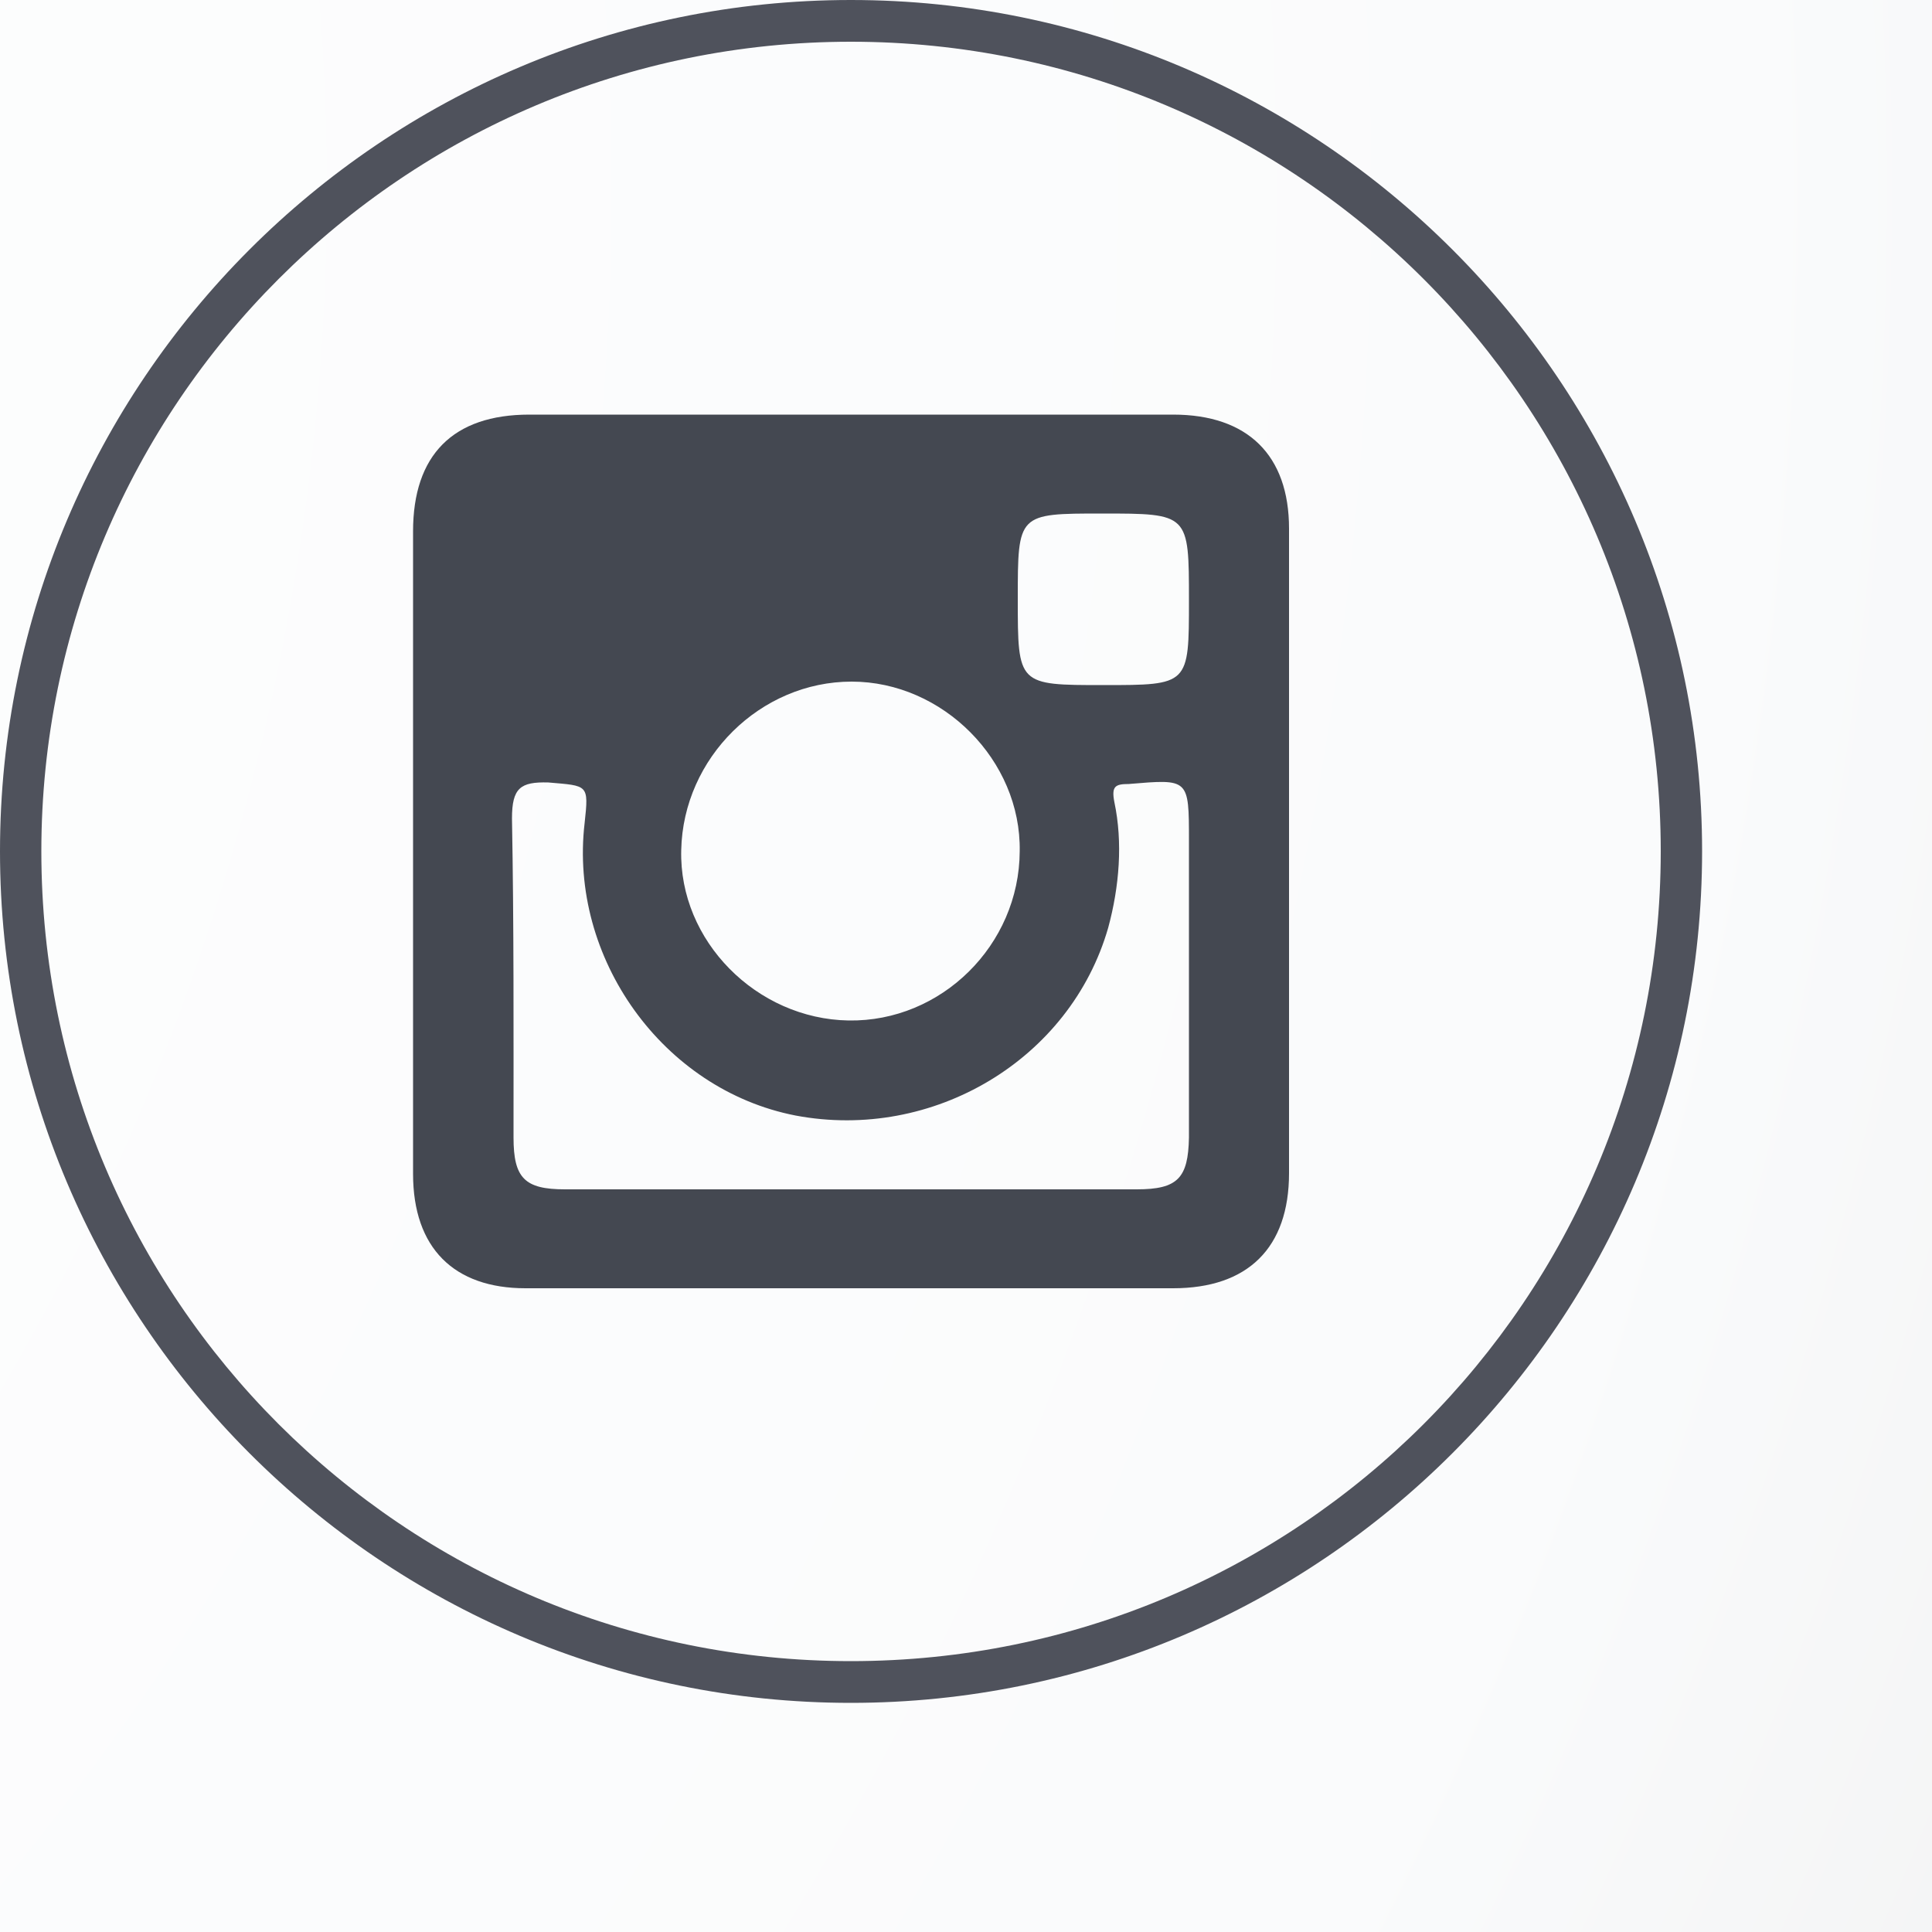 <?xml version="1.0" encoding="UTF-8" standalone="no"?><!DOCTYPE svg PUBLIC "-//W3C//DTD SVG 1.1//EN" "http://www.w3.org/Graphics/SVG/1.1/DTD/svg11.dtd"><svg width="100%" height="100%" viewBox="0 0 5 5" version="1.1" xmlns="http://www.w3.org/2000/svg" xmlns:xlink="http://www.w3.org/1999/xlink" xml:space="preserve" xmlns:serif="http://www.serif.com/" style="fill-rule:evenodd;clip-rule:evenodd;stroke-linejoin:round;stroke-miterlimit:2;"><rect x="0" y="0" width="5" height="5" fill="#333333" stroke="none"/><g><rect x="-17.78" y="-12.005" width="25" height="25" style="fill:url(#_Radial1);fill-rule:nonzero;"/><path d="M-0.769,7.688c-0,1.156 -0.938,2.095 -2.094,2.095c-1.159,-0 -2.096,-0.939 -2.096,-2.095c-0,-1.159 0.937,-2.097 2.096,-2.097c1.156,0 2.094,0.938 2.094,2.097Z" style="fill:#494d56;fill-rule:nonzero;"/><path d="M4.298,7.675c-0,1.157 -0.938,2.096 -2.096,2.096c-1.156,-0 -2.095,-0.939 -2.095,-2.096c-0,-1.157 0.939,-2.097 2.095,-2.097c1.158,0 2.096,0.94 2.096,2.097Z" style="fill:#494d56;fill-rule:nonzero;"/><path d="M-2.863,0.013c-1.215,-0 -2.204,0.988 -2.204,2.203c-0,1.215 0.989,2.203 2.204,2.203c1.213,-0 2.202,-0.988 2.202,-2.203c-0,-1.215 -0.989,-2.203 -2.202,-2.203Zm-0,0.107c1.156,-0 2.094,0.938 2.094,2.096c-0,1.156 -0.938,2.096 -2.094,2.096c-1.159,0 -2.096,-0.94 -2.096,-2.096c-0,-1.158 0.937,-2.096 2.096,-2.096Z" style="fill:#4f525c;fill-rule:nonzero;"/><path d="M2.202,0c-1.215,0 -2.202,0.989 -2.202,2.203c0,1.215 0.987,2.204 2.202,2.204c1.215,-0 2.203,-0.989 2.203,-2.204c-0,-1.214 -0.988,-2.203 -2.203,-2.203Zm-0,0.108c1.158,-0 2.096,0.939 2.096,2.095c-0,1.159 -0.938,2.096 -2.096,2.096c-1.156,-0 -2.095,-0.937 -2.095,-2.096c-0,-1.156 0.939,-2.095 2.095,-2.095Z" style="fill:#4f525c;fill-rule:nonzero;"/><path d="M3.077,2.944c-0.002,0.105 -0.029,0.134 -0.135,0.134l-1.48,0c-0.104,0 -0.133,-0.029 -0.133,-0.134c-0,-0.274 0.001,-0.551 -0.004,-0.826c-0,-0.079 0.022,-0.095 0.094,-0.093c0.103,0.009 0.105,0.004 0.094,0.105c-0.041,0.349 0.202,0.69 0.546,0.757c0.356,0.067 0.711,-0.145 0.809,-0.486c0.029,-0.107 0.038,-0.221 0.016,-0.325c-0.008,-0.041 0.002,-0.047 0.037,-0.047c0.156,-0.013 0.156,-0.015 0.156,0.147l-0,0.768Zm-0.873,-1.18c0.236,-0 0.439,0.204 0.435,0.439c-0.001,0.243 -0.203,0.442 -0.443,0.438c-0.238,-0.004 -0.439,-0.206 -0.433,-0.441c0.005,-0.239 0.205,-0.436 0.441,-0.436Zm0.648,-0.435c0.225,-0 0.225,-0 0.225,0.225c-0,0.219 -0,0.219 -0.221,0.219c-0.222,-0 -0.222,-0 -0.222,-0.223c-0,-0.221 -0,-0.221 0.218,-0.221Zm0.184,-0.256l-1.666,-0c-0.198,-0 -0.301,0.105 -0.301,0.302l0,1.663c0,0.192 0.106,0.296 0.291,0.296l1.676,-0c0.193,-0 0.3,-0.104 0.3,-0.298l-0,-1.668c-0,-0.19 -0.107,-0.295 -0.3,-0.295Z" style="fill:#444851;"/></g><defs><radialGradient id="_Radial1" cx="0" cy="0" r="1" gradientUnits="userSpaceOnUse" gradientTransform="matrix(32.691,0,0,32.691,-5.28,0.495)"><stop offset="0" style="stop-color:#fff;stop-opacity:1"/><stop offset="0.3" style="stop-color:#fafbfc;stop-opacity:1"/><stop offset="0.5" style="stop-color:#dfdfde;stop-opacity:1"/><stop offset="0.6" style="stop-color:#c6c6c6;stop-opacity:1"/><stop offset="0.7" style="stop-color:#a6a6a7;stop-opacity:1"/><stop offset="0.8" style="stop-color:#7c7c7c;stop-opacity:1"/><stop offset="0.9" style="stop-color:#444545;stop-opacity:1"/><stop offset="1" style="stop-color:#030404;stop-opacity:1"/></radialGradient></defs></svg>